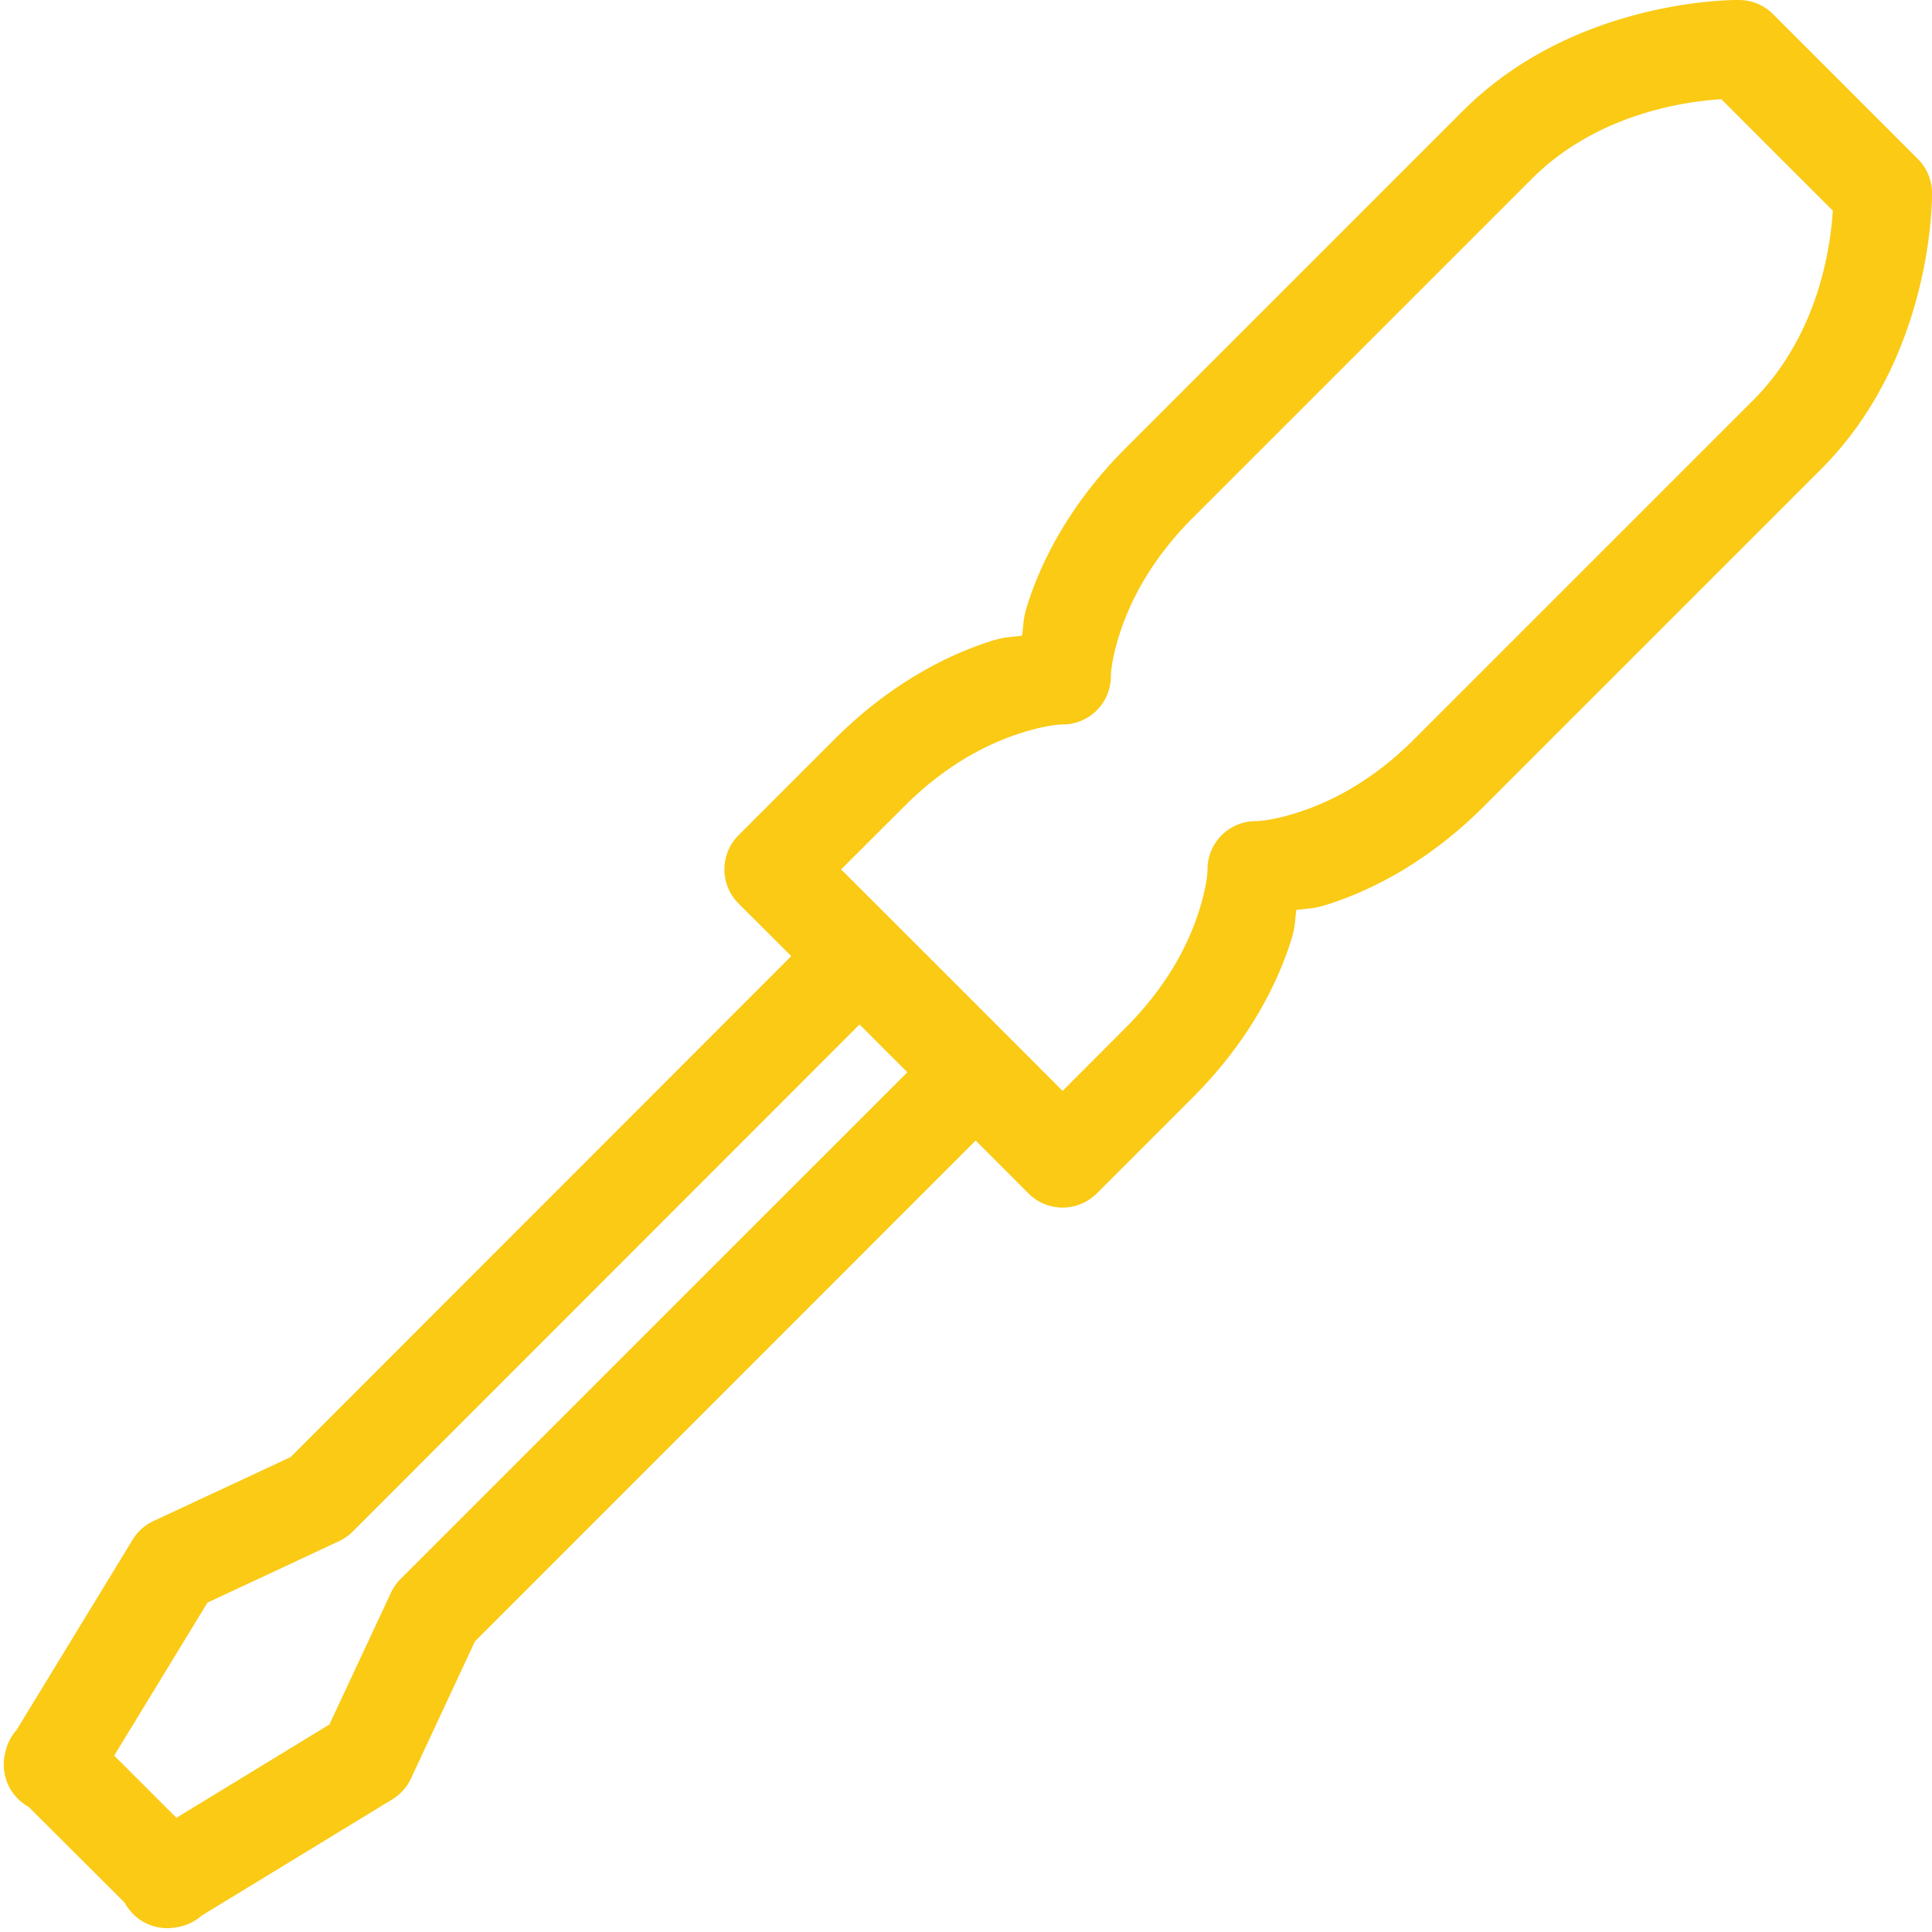 <?xml version="1.0" ?>

<!-- Uploaded to: SVG Repo, www.svgrepo.com, Generator: SVG Repo Mixer Tools -->
<svg width="800px" height="800px" viewBox="0 0 20 20" version="1.1" xmlns="http://www.w3.org/2000/svg">

<g id="layer1">

<path d="M 18 0 C 18 0 16.323 -0.03 15.146 1.146 L 11.646 4.646 C 11.088 5.205 10.796 5.779 10.65 6.217 C 10.583 6.42 10.601 6.442 10.58 6.58 C 10.442 6.601 10.42 6.583 10.217 6.65 C 9.779 6.796 9.205 7.088 8.646 7.646 L 7.646 8.646 A 0.5 0.5 0 0 0 7.646 9.354 L 8.191 9.898 L 3.008 15.084 L 1.588 15.746 A 0.5 0.5 0 0 0 1.373 15.939 L 0.172 17.908 A 0.5 0.5 0 0 0 0.059 18.123 A 0.5 0.5 0 0 0 0.059 18.125 A 0.5 0.5 0 0 0 0.051 18.158 A 0.5 0.5 0 0 0 0.297 18.705 L 1.291 19.697 A 0.5 0.5 0 0 0 1.828 19.951 A 0.5 0.5 0 0 0 2.088 19.83 L 4.061 18.627 A 0.5 0.5 0 0 0 4.254 18.412 L 4.916 16.992 L 10.1 11.807 L 10.646 12.354 A 0.5 0.5 0 0 0 11.354 12.354 L 12.354 11.354 C 12.912 10.795 13.204 10.221 13.35 9.783 C 13.417 9.58 13.399 9.558 13.42 9.42 C 13.558 9.399 13.58 9.417 13.783 9.35 C 14.221 9.204 14.795 8.912 15.354 8.354 L 18.854 4.854 C 20.03 3.677 20 2 20 2 A 0.5 0.5 0 0 0 19.854 1.646 L 19.104 0.896 L 18.354 0.146 A 0.5 0.5 0 0 0 18 0 z M 17.82 1.027 L 18.396 1.604 L 18.973 2.18 C 18.957 2.432 18.873 3.42 18.146 4.146 L 14.646 7.646 C 14.205 8.088 13.779 8.296 13.467 8.4 C 13.155 8.504 13 8.5 13 8.5 A 0.5 0.5 0 0 0 12.5 9 C 12.5 9 12.504 9.155 12.4 9.467 C 12.296 9.779 12.088 10.205 11.646 10.646 L 11 11.293 L 9.854 10.146 L 8.707 9 L 9.354 8.354 C 9.795 7.912 10.221 7.704 10.533 7.6 C 10.845 7.496 11 7.5 11 7.5 A 0.5 0.5 0 0 0 11.5 7 C 11.5 7 11.496 6.845 11.6 6.533 C 11.704 6.221 11.912 5.795 12.354 5.354 L 15.854 1.854 C 16.58 1.127 17.568 1.043 17.82 1.027 z M 8.898 10.605 L 9.146 10.854 L 9.393 11.1 L 4.146 16.346 A 0.5 0.5 0 0 0 4.047 16.488 L 3.41 17.852 L 1.826 18.818 L 1.182 18.174 L 2.148 16.59 L 3.512 15.953 A 0.5 0.5 0 0 0 3.652 15.854 L 8.898 10.605 z " style="fill:#FACA15; fill-opacity:1; stroke:none; stroke-width:0px;"/>

</g>

</svg>
